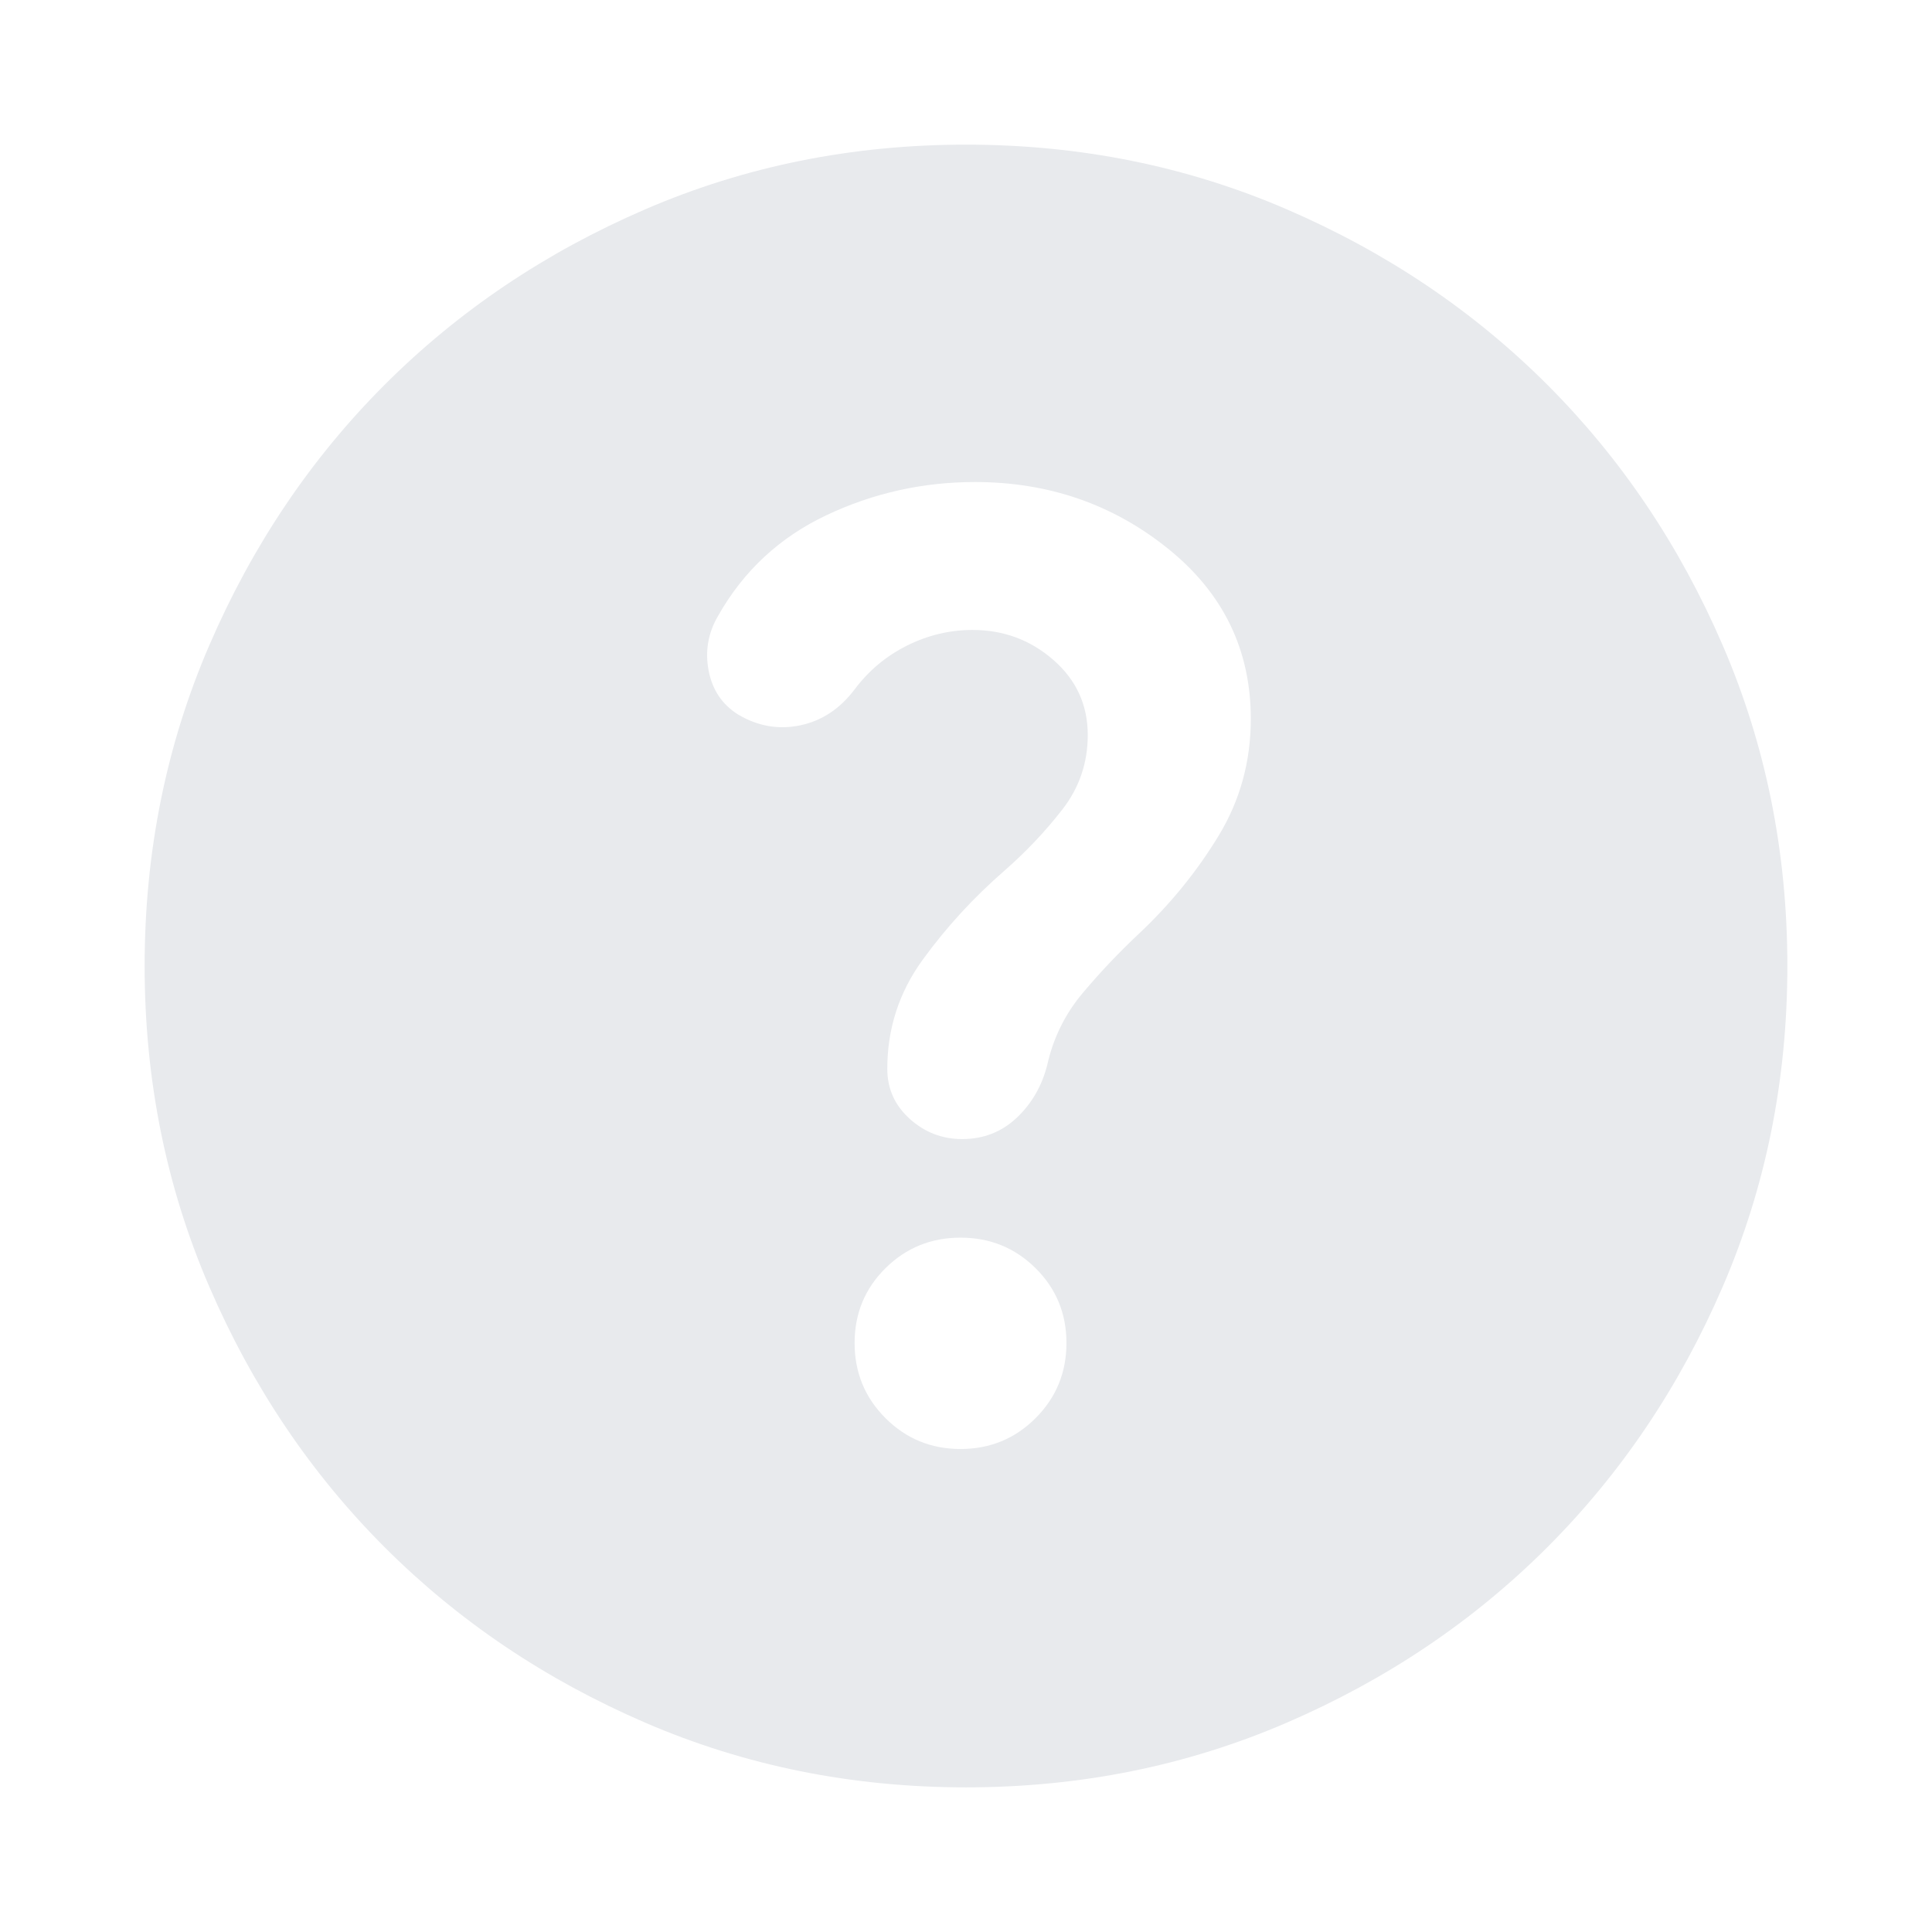<svg xmlns="http://www.w3.org/2000/svg" height="24px" viewBox="0 -960 960 960" width="24px" fill="#e8eaed"><path d="M477.28-240q21.96 0 37.3-15.34 15.33-15.33 15.33-37.32 0-21.99-15.33-37.18-15.34-15.18-37.3-15.18-21.95 0-37.29 15.18-15.34 15.19-15.34 37.18 0 21.99 15.34 37.32Q455.33-240 477.28-240ZM480-71.87q-84.91 0-159.34-32.12-74.44-32.12-129.5-87.17-55.05-55.06-87.17-129.5Q71.87-395.09 71.87-480t32.12-159.34q32.12-74.44 87.17-129.5 55.06-55.05 129.5-87.17 74.43-32.12 159.34-32.12t159.34 32.12q74.44 32.12 129.5 87.17 55.05 55.06 87.17 129.5 32.12 74.43 32.12 159.34t-32.12 159.34q-32.12 74.44-87.17 129.5-55.06 55.05-129.5 87.17Q564.91-71.87 480-71.87Zm3.28-575.11q23.07 0 40.15 14.91 17.07 14.91 17.07 37.27 0 20.8-12.66 37.08-12.67 16.29-28.71 30.33-23 20-40.62 44.24-17.62 24.24-17.62 54.24 0 14.81 11.15 24.86Q463.2-394 478.07-394q15.93 0 27.15-10.6 11.21-10.6 15.17-26.31 4.48-20.05 17.64-35.71 13.17-15.66 28.45-29.95 23-21.76 39.02-48.11 16.02-26.36 16.02-58.12 0-51.48-41.14-84.58t-95.9-33.1q-38.96 0-73.82 16.48-34.86 16.48-53.81 49.96-7.48 12.71-4.76 27.16 2.73 14.45 14.71 21.95 14.72 8.71 30.8 5.35 16.07-3.35 27.03-17.83 10.52-14.05 26.09-21.81 15.58-7.76 32.56-7.76Z"/></svg>